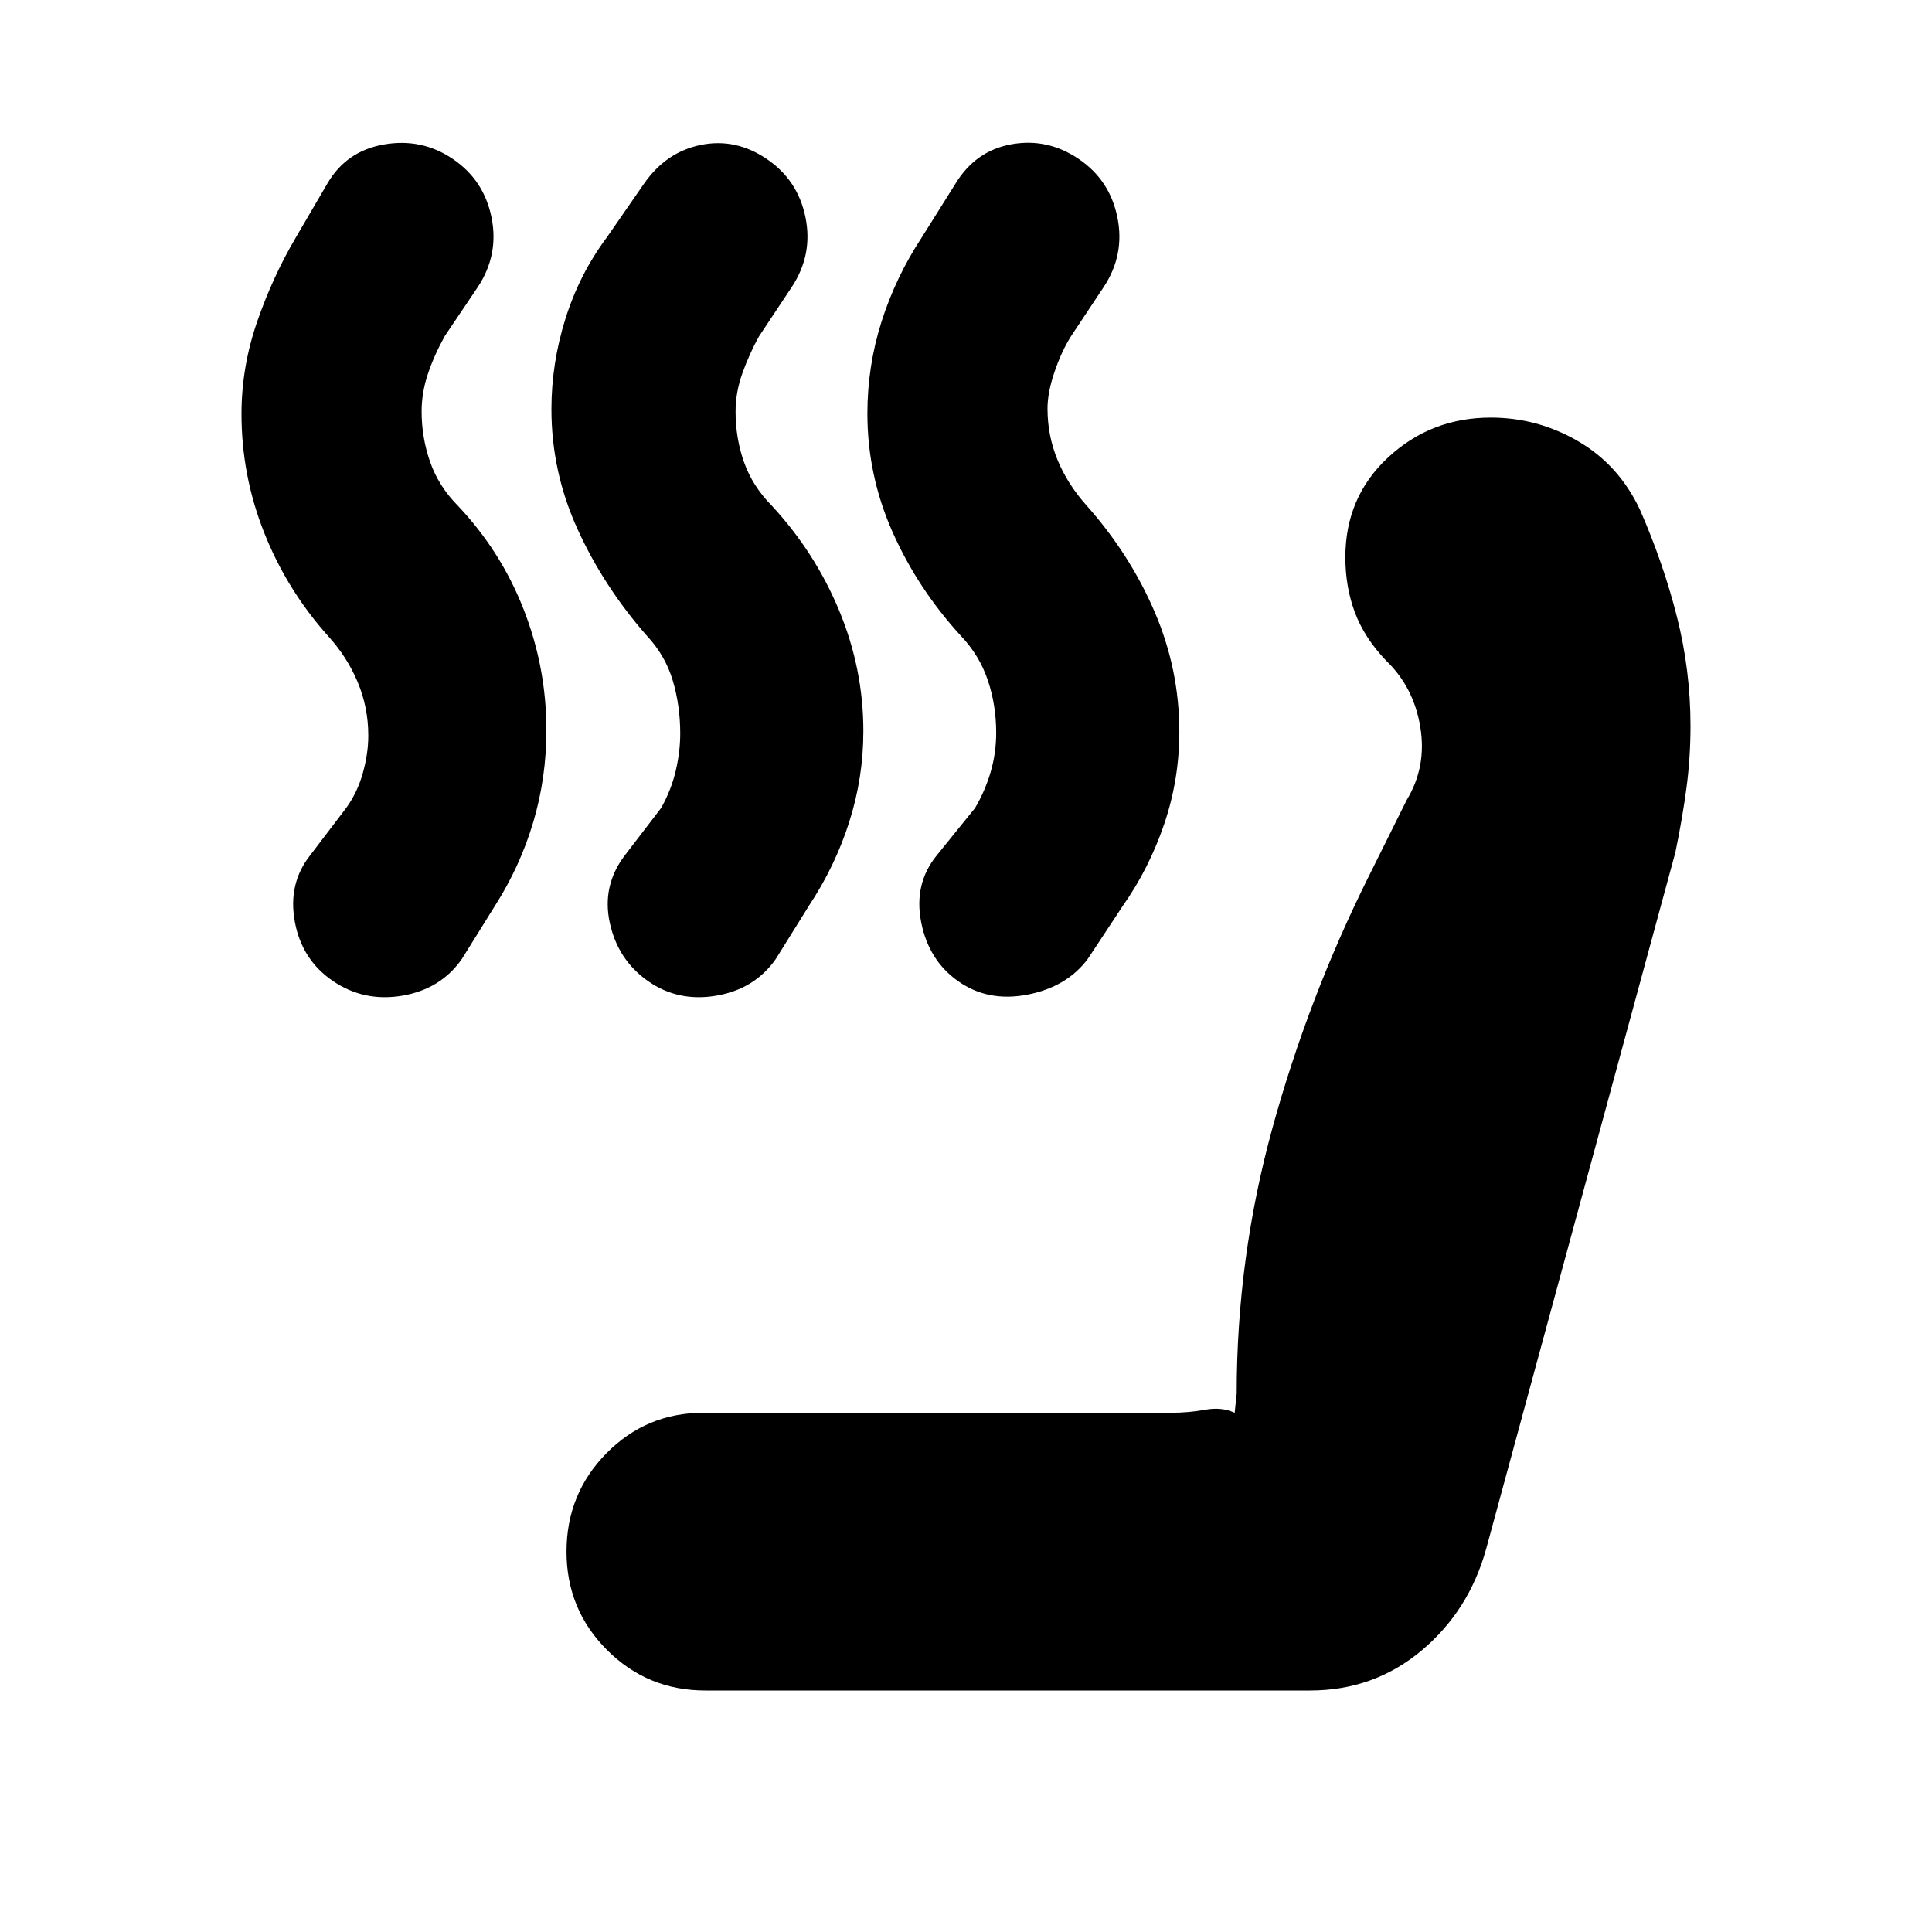 <svg xmlns="http://www.w3.org/2000/svg" height="20" viewBox="0 -960 960 960" width="20"><path d="M476.21-472.38q-14.8-10.38-18.5-29.46Q454-520.91 465.5-535l19-23.5q5-8.5 7.75-17.92 2.75-9.42 2.75-19.46 0-13.77-4.17-26.13-4.16-12.37-13.33-21.99-21.5-23.5-34-51.65T431-754.51q0-23.55 7.02-45.65Q445.04-822.25 458-842l16.82-26.82q10-16.33 27.84-19.51 17.84-3.17 33.31 7.29 15.47 10.46 19.25 29 3.78 18.54-6.72 34.54l-16.4 24.7q-4.6 7.3-8.1 17.55T520.5-757q0 13.47 4.98 25.54 4.97 12.08 14.52 22.73 21.5 24.23 33.75 52.79Q586-627.39 586-596.4q0 23.75-7.5 45.82Q571-528.5 558-510l-17.5 26.5q-10.45 13.95-29.98 17.73-19.52 3.77-34.31-6.61ZM322-472.5q-15-10.5-19-28.96-4-18.45 7.5-33.54l18-23.5q5-8.86 7.25-18.43T338-595.5q0-13.88-3.71-26.34-3.72-12.46-12.79-22.16-21.5-24.5-34.5-53.02-13-28.52-13-59.63 0-22.85 6.98-45.03 6.98-22.19 20.52-40.32l18.52-26.76Q331-884.5 348.27-888q17.27-3.5 32.73 7 15.45 10.45 19.23 28.98 3.77 18.52-6.73 34.52l-16.4 24.7q-4.6 8.3-8.1 17.93-3.5 9.64-3.5 19.37 0 13.34 4.23 25.23 4.22 11.89 13.77 21.54Q405-685.5 417-656.56q12 28.95 12 59.85 0 23.08-7 45.08T402-510l-16.5 26.5q-10.45 14.95-29.48 18.23Q337-462 322-472.5Zm-156.5 0q-15.5-10.5-19-29.46-3.5-18.95 7.61-33.04L172-558.5q5.55-7.64 8.27-17.32Q183-585.5 183-594.5q0-13.95-5.25-26.52-5.25-12.56-14.78-23.01-20.49-22.97-31.73-51.36Q120-723.77 120-754.27q0-23.37 7.75-45.8Q135.5-822.5 147-842l15.67-26.82q9.39-16.13 28.11-19.4 18.72-3.28 34.19 7.18 15.47 10.46 19.25 29 3.78 18.54-6.72 34.54L221-793q-5.5 10-8.5 19.14t-3 18.3q0 13.01 4.23 25.1 4.22 12.08 13.77 21.73 21.39 22.62 32.69 51.51 11.31 28.89 11.31 60.01 0 23.72-6.51 45.65T246-510l-16.5 26.5q-10.45 14.95-29.48 18.23Q181-462 165.5-472.5Zm185 352.5q-28.75 0-48.87-20.13Q281.5-160.25 281.5-189q0-28.75 19.83-48.88Q321.17-258 349.5-258h232q9.11 0 17.31-1.5Q607-261 613.5-258l1-9.42q0-67.45 17.75-132.02Q650-464 680-524.3l19-38.2q10-16.5 6.73-36.28-3.27-19.78-16.88-32.86-10.85-11.34-15.6-24.02t-4.75-27.45q0-29.89 21.29-49.64t50.97-19.75q23.24 0 43.42 11.75 20.18 11.75 30.66 33.92 11.6 26.45 18.38 53.14Q840-627 840-599.32q0 15.81-2 30.82-2 15-5.5 32l-94 346q-8.53 30.9-32.21 50.7Q682.6-120 650.93-120H350.5Z"/></svg>